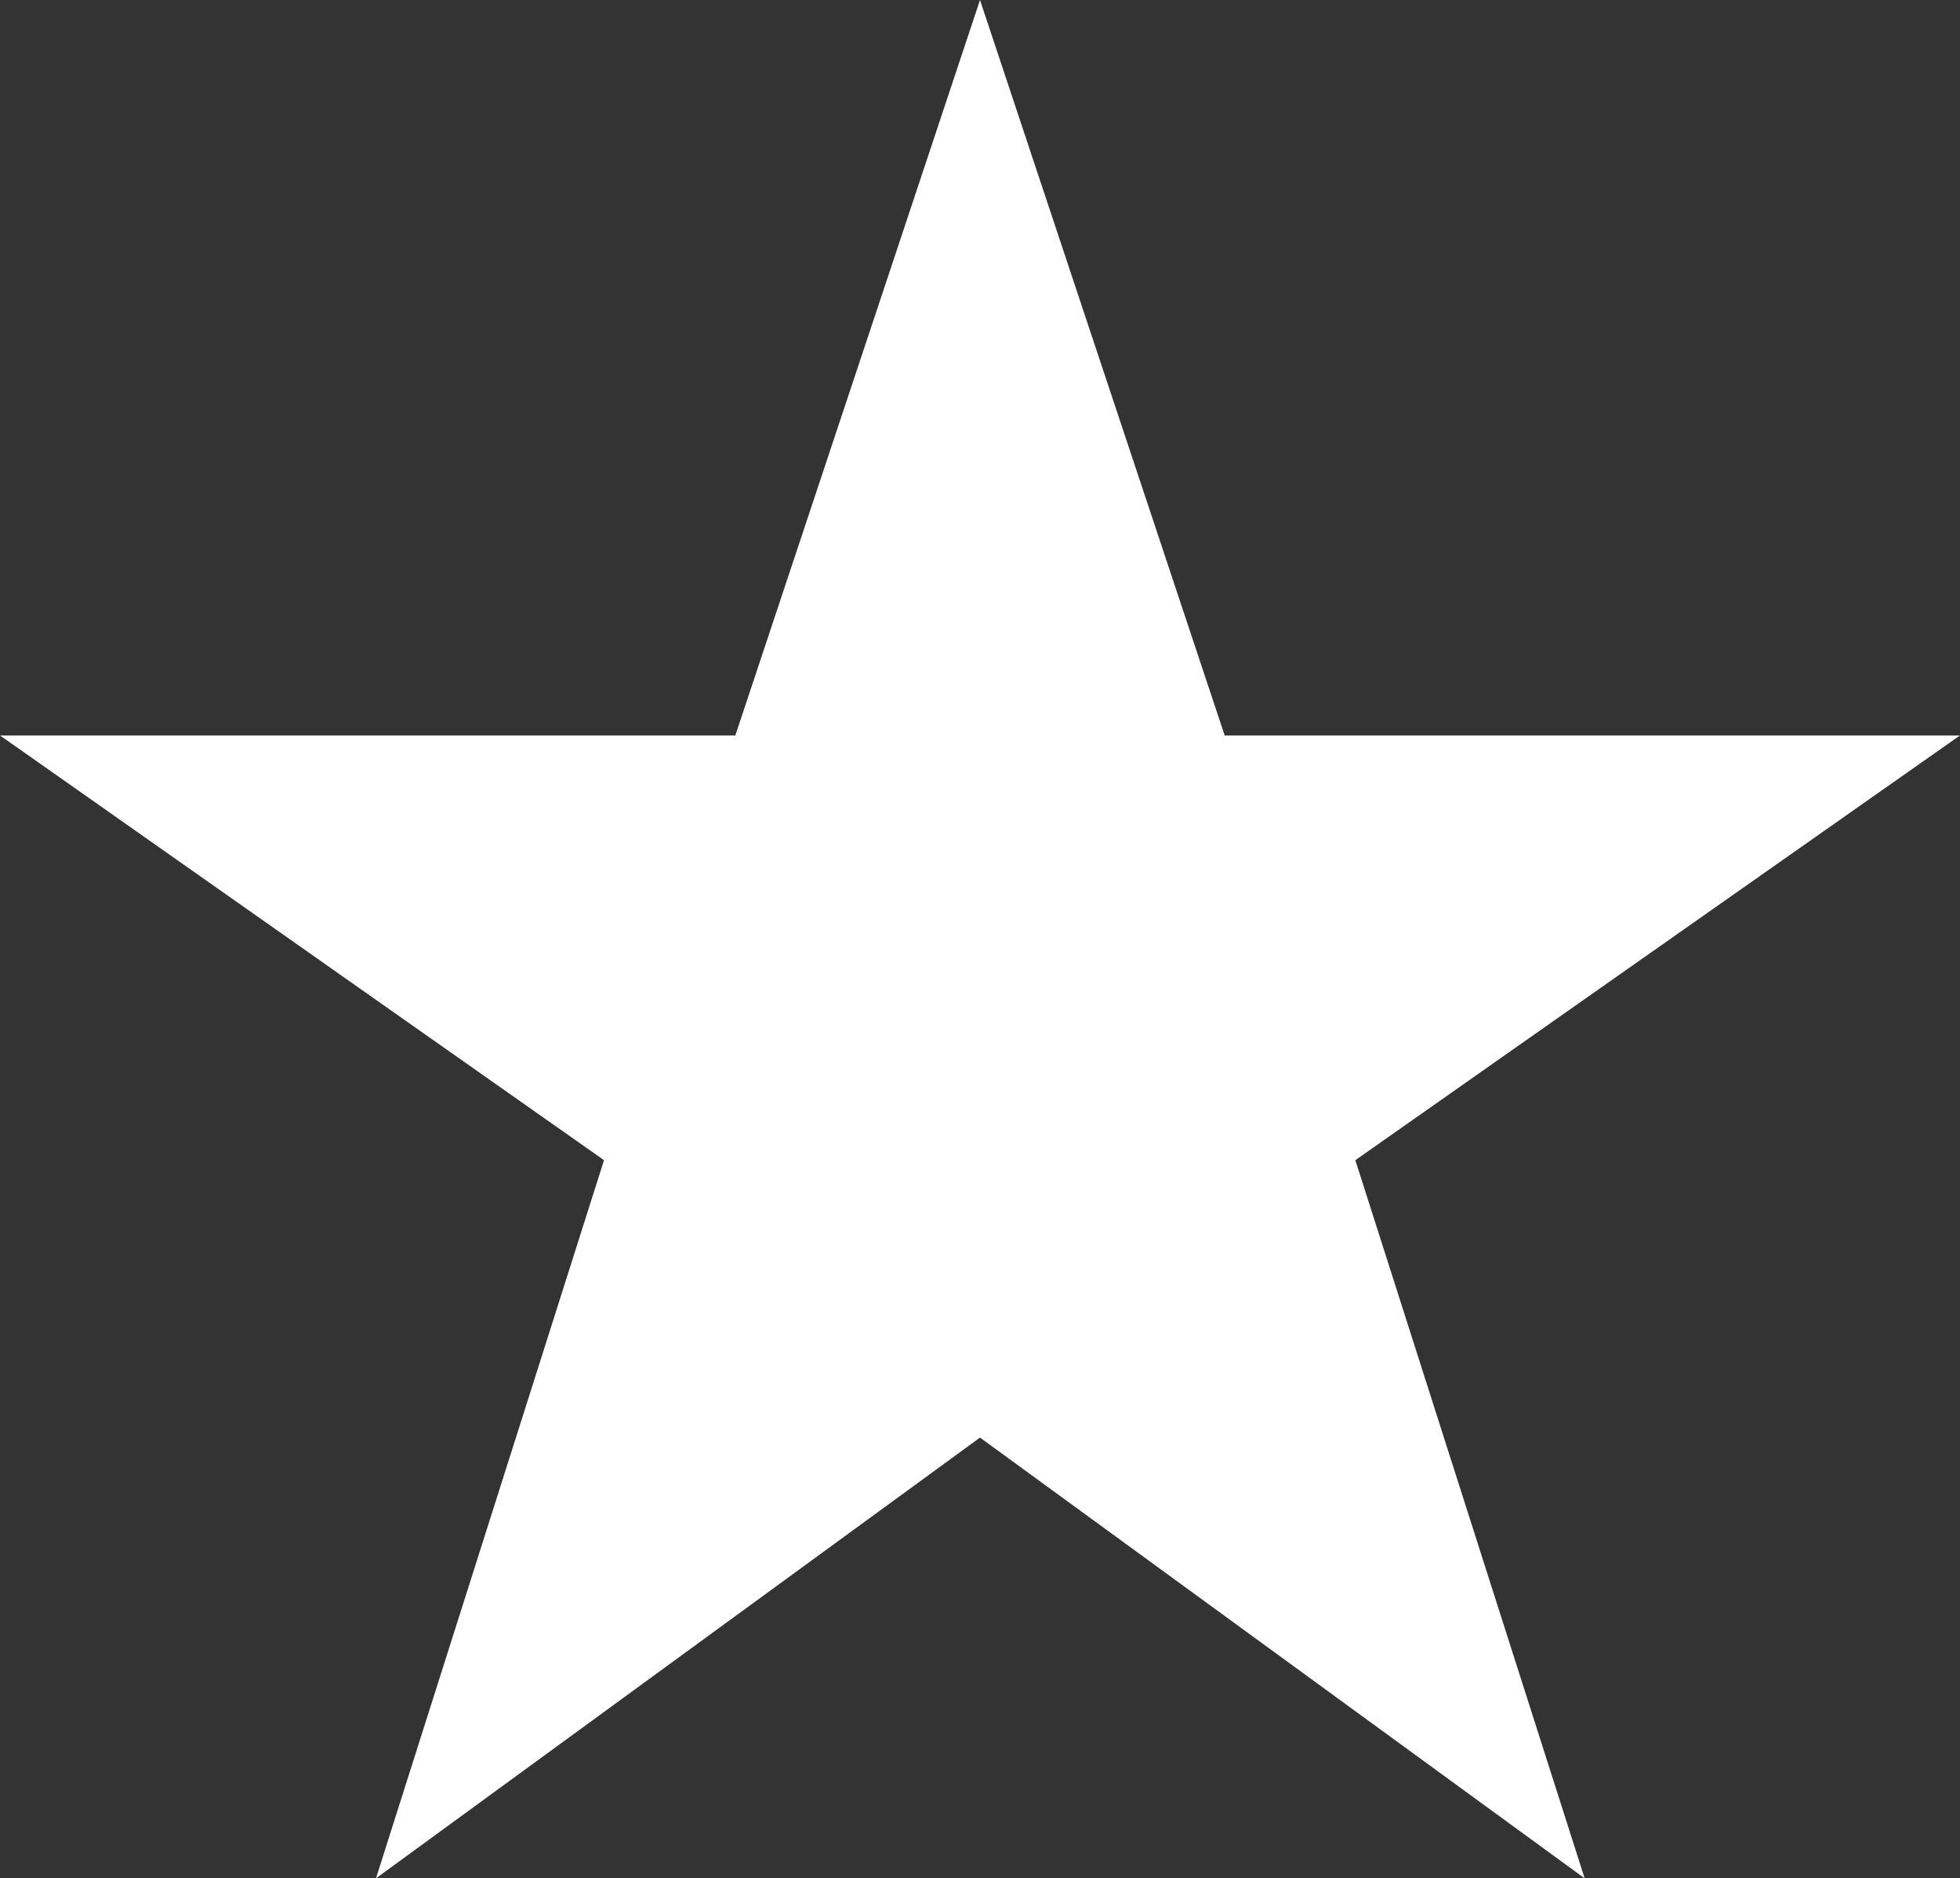 <!-- Generator: Adobe Illustrator 21.0.2, SVG Export Plug-In  -->
<svg version="1.1"
	 xmlns="http://www.w3.org/2000/svg" xmlns:xlink="http://www.w3.org/1999/xlink" xmlns:a="http://ns.adobe.com/AdobeSVGViewerExtensions/3.0/"
	 x="0px" y="0px" width="306px" height="293.2px" viewBox="0 0 306 293.2" style="enable-background:new 0 0 306 293.2;"
	 xml:space="preserve">
<rect x="0" y="0" width="306" height="293.2" fill="#333333" stroke="none"/>
<style type="text/css">
	.st0{fill:#FFFFFF;}
</style>
<defs>
</defs>
<g>
	<g id="star-rate_1_">
		<polygon class="st0" points="153,224.4 247.4,293.2 211.6,181.1 306,114.8 191.2,114.8 153,0 114.8,114.8 0,114.8 94.3,181.1 
			58.7,293.2 		"/>
	</g>
</g>
</svg>